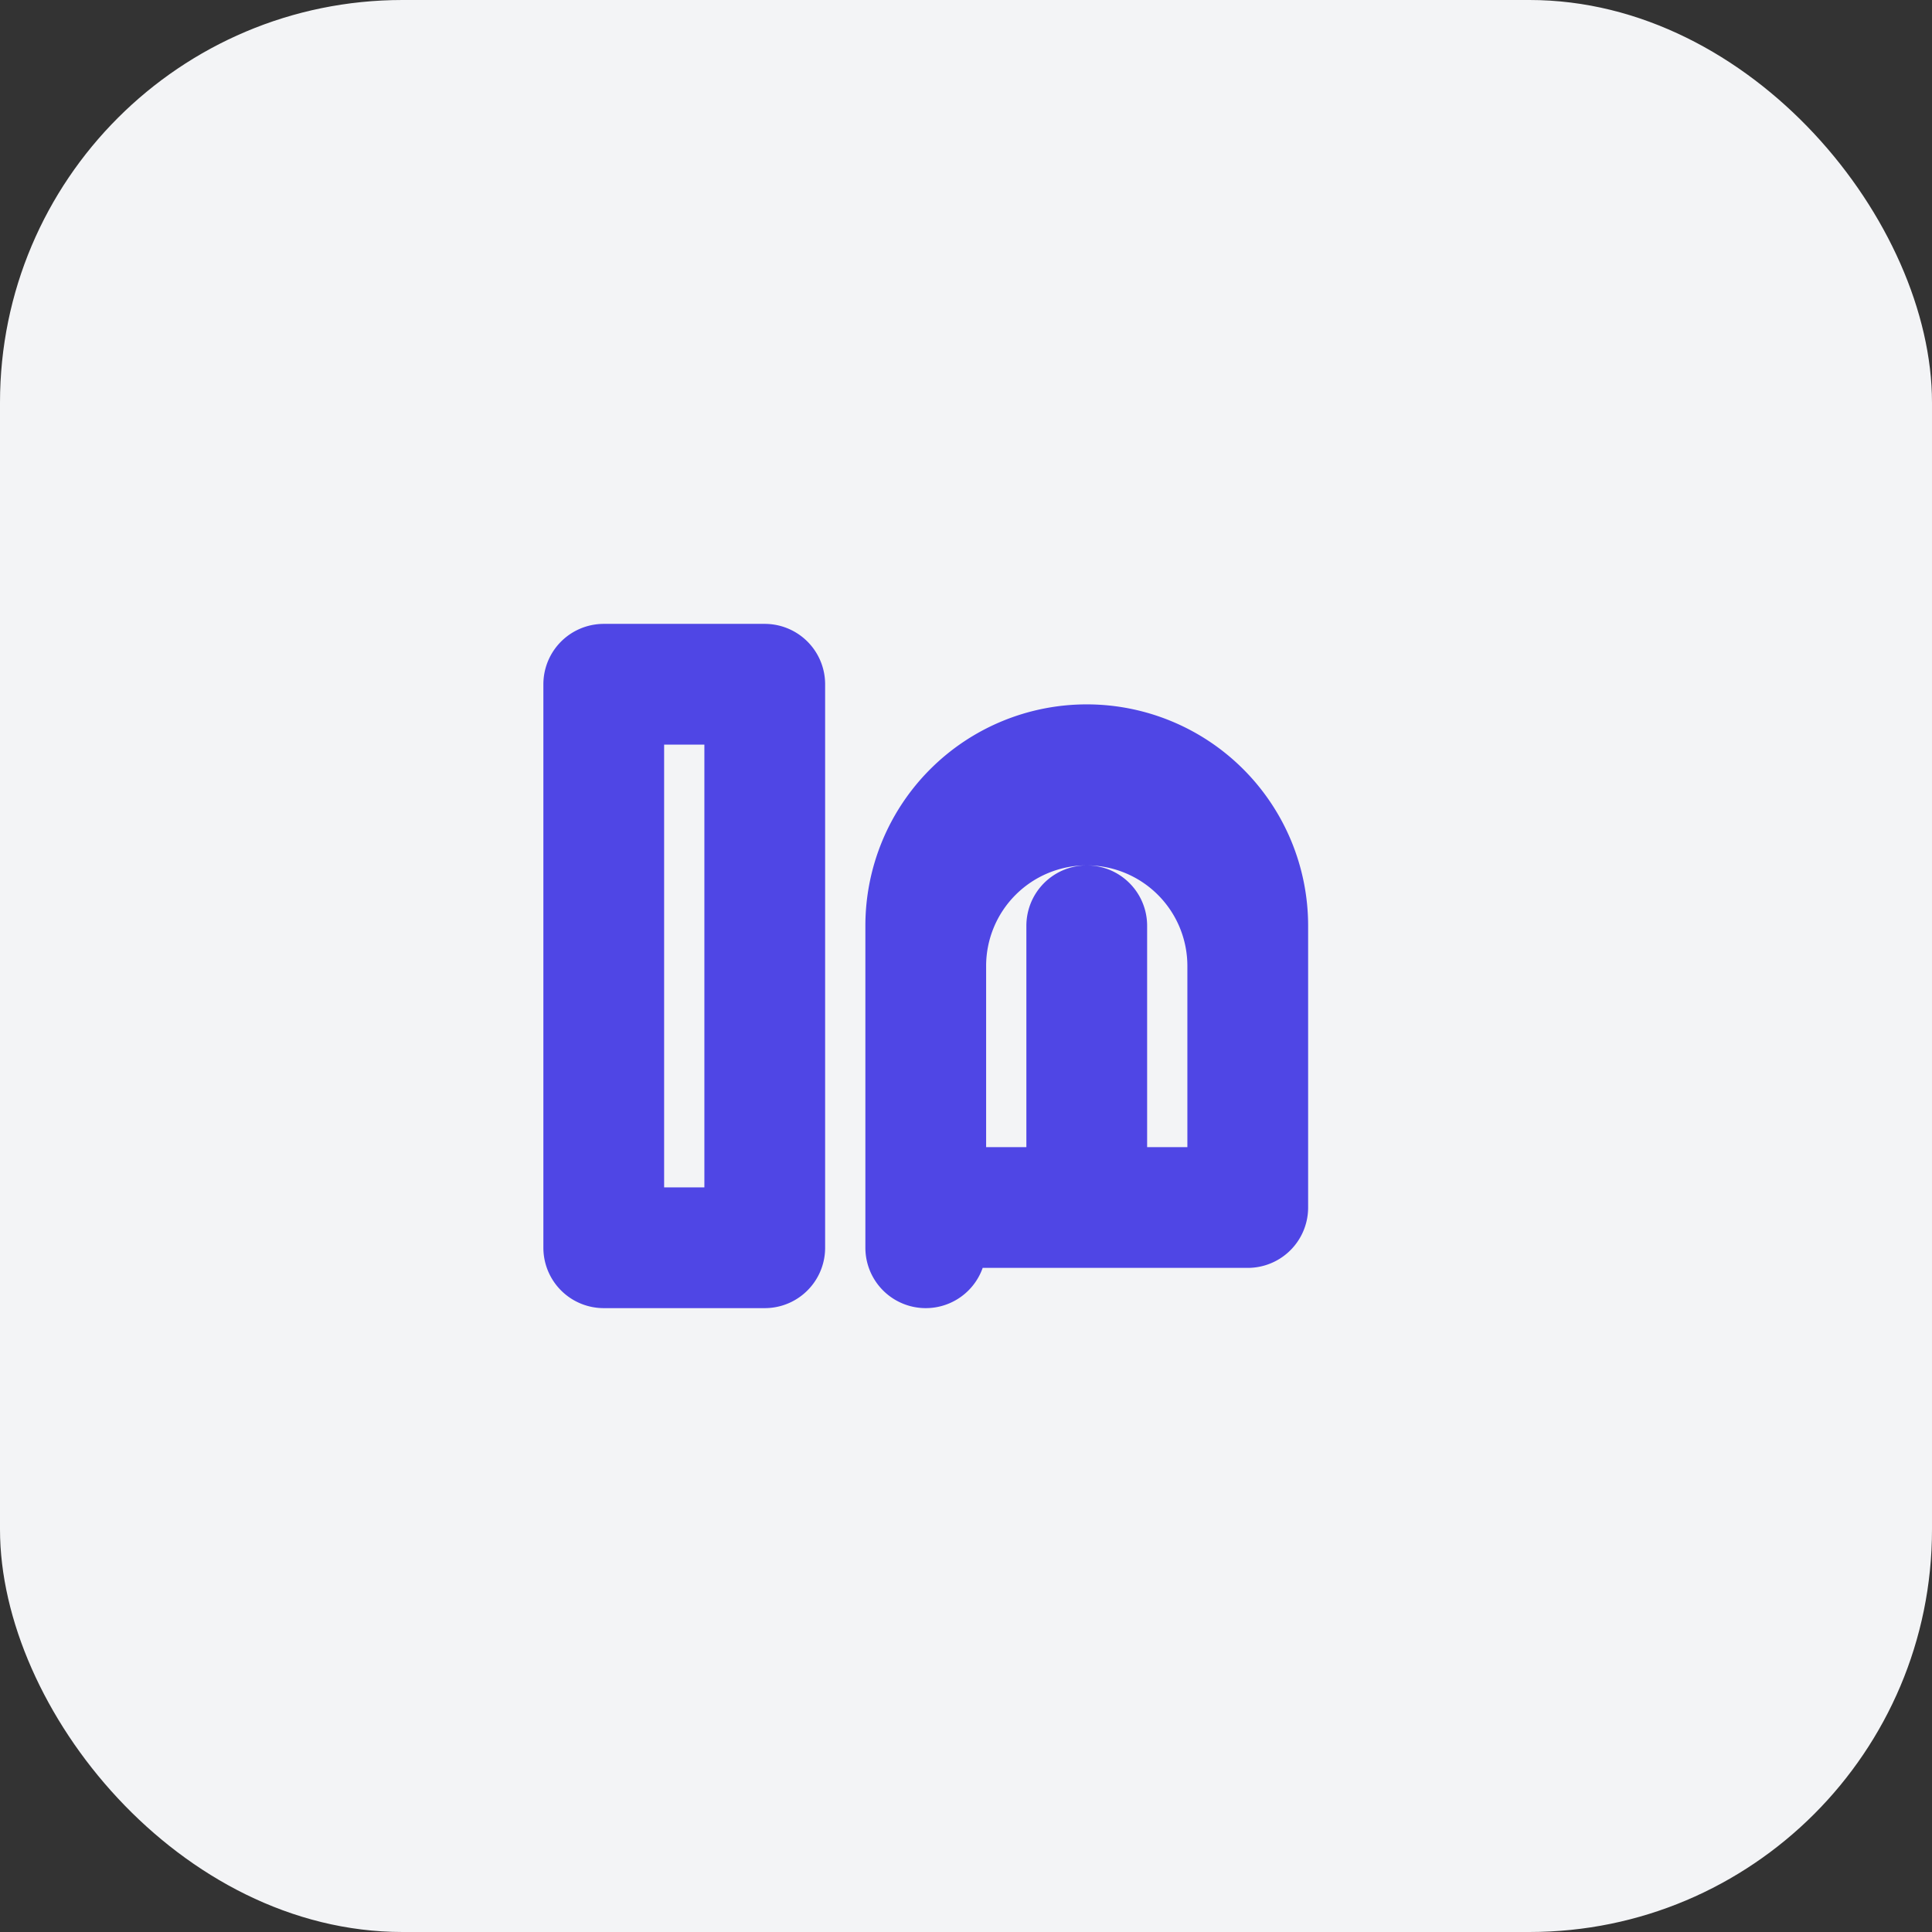 <svg xmlns="http://www.w3.org/2000/svg" width="20" height="20" fill="none" viewBox="0 0 24 24"><rect x="0" y="0" width="24" height="24" fill="#333333" stroke="none"/><rect width="24" height="24" rx="5" fill="#F3F4F6"/><path d="M7.5 8.5v7m0 0v-7m0 7h2v-7h-2Zm4 0v-3.5a2 2 0 1 1 4 0V15m-2-3.5V15m0 0h2v-3.5a2 2 0 1 0-4 0V15h2Z" stroke="#4f46e5" stroke-width="1.5" stroke-linecap="round" stroke-linejoin="round"/></svg> 